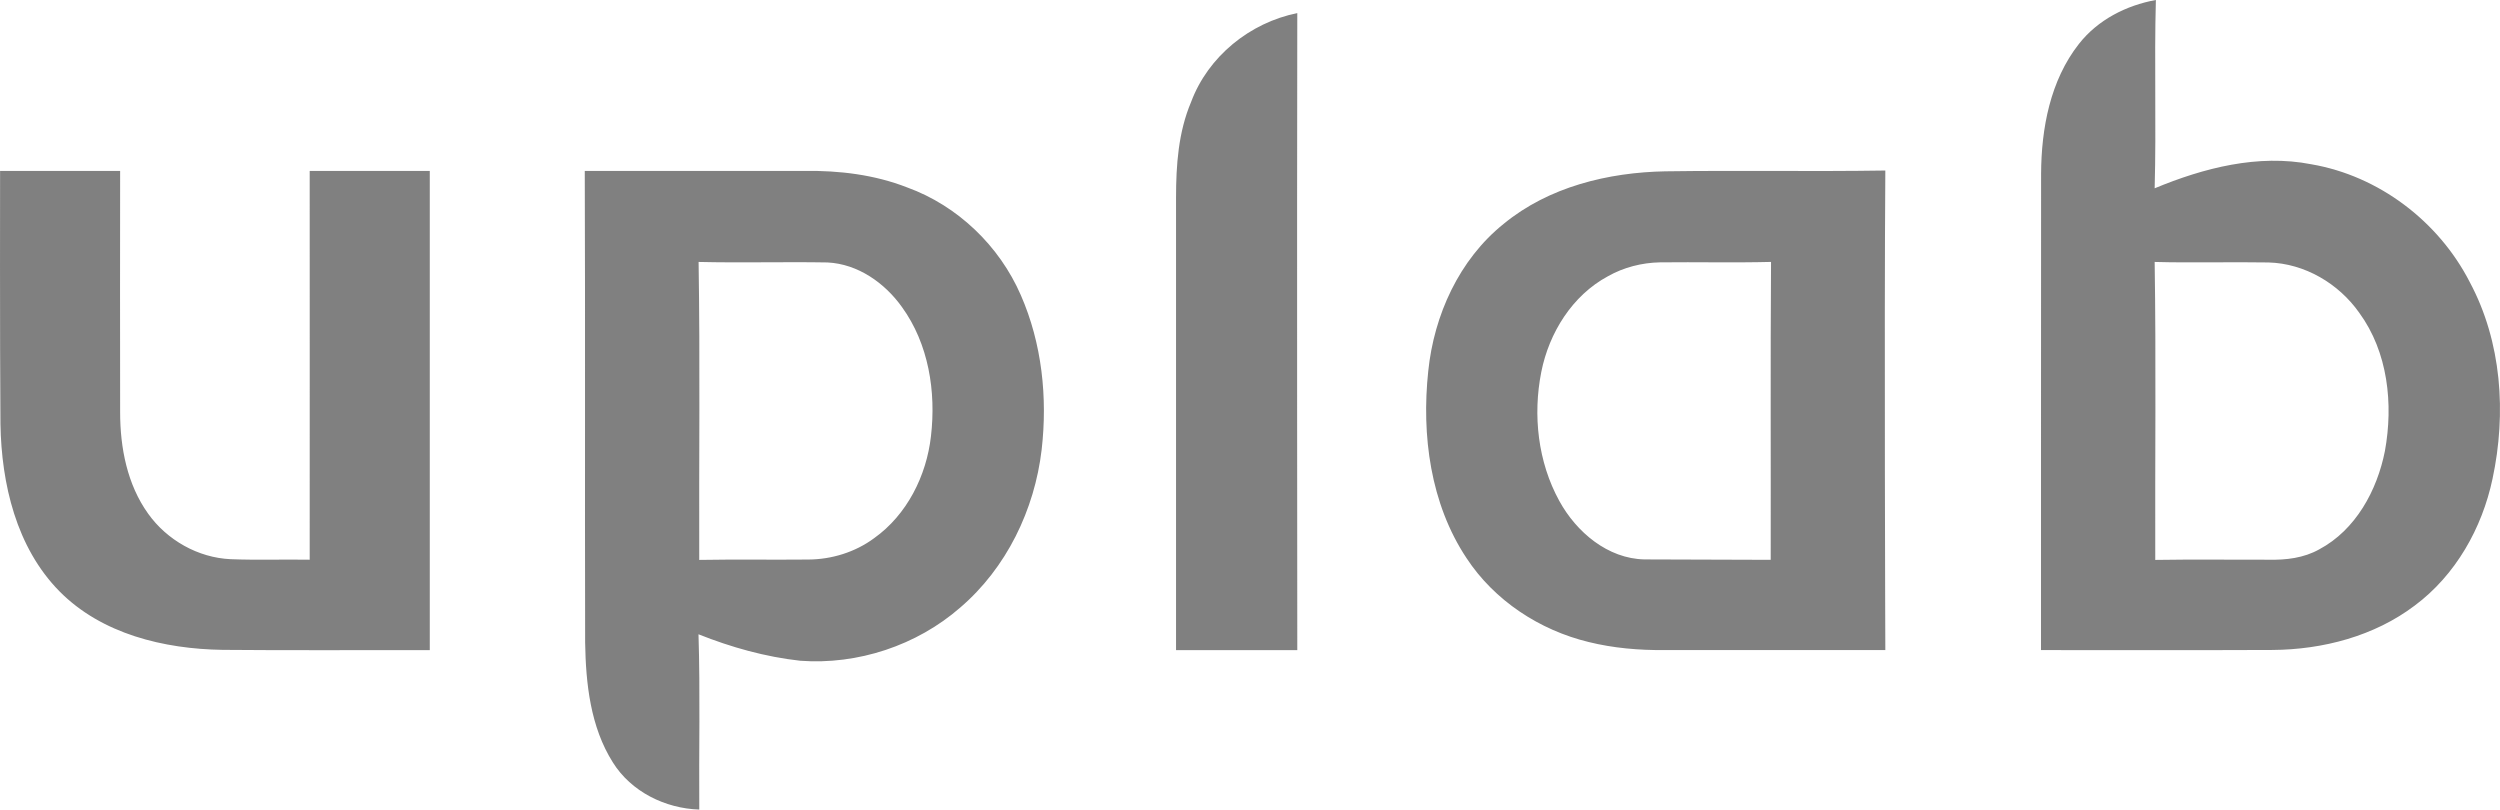 <svg xmlns="http://www.w3.org/2000/svg" width="121.322" height="39.287">
	<style>svg { fill: gray; }</style>
	<path id="develop-block__logo__svg"
	      d="M119.854 13.689c-1.511-2.947-4.408-5.154-7.687-5.717-2.581-.507-5.224.178-7.604 1.166.083-3.045-.023-6.096.059-9.139-1.443.262-2.82.966-3.735 2.133-1.394 1.775-1.824 4.098-1.835 6.303-.009 7.705 0 15.41-.005 23.113 3.747 0 7.494.01 11.238-.006 2.442-.018 4.938-.67 6.901-2.156 1.981-1.475 3.267-3.754 3.773-6.148.681-3.183.45-6.645-1.105-9.549zm-4.117 8.198c-.379 1.914-1.415 3.828-3.188 4.773-.747.42-1.61.521-2.453.502-1.832.006-3.669-.021-5.504.01-.015-4.818.044-9.643-.029-14.46 1.842.05 3.685-.007 5.525.025 1.752.046 3.403 1.021 4.403 2.441 1.395 1.908 1.661 4.431 1.246 6.709zm-57.935-16.936c-.619 1.462-.73 3.068-.73 4.636.002 7.321 0 21.962 0 21.962h5.884s-.021-20.611 0-30.913c-2.3.463-4.33 2.104-5.154 4.315zm-42.773 3.344c.009 6.287-.004 12.576 0 18.867-1.279-.021-2.559.025-3.834-.025-1.582-.07-3.091-.926-4.006-2.209-1.017-1.418-1.359-3.201-1.359-4.919 0-3.905-.012-7.807 0-11.714h-5.826s-.015 8.193.018 12.285c.049 2.9.766 5.984 2.861 8.113 2.055 2.082 5.082 2.801 7.919 2.844 3.354.031 6.706.006 10.055.012.003-7.752 0-23.254 0-23.254h-5.828zm28.995.801c-1.584-.619-3.294-.826-4.983-.801h-10.663c.027 7.623 0 15.254.018 22.881.032 1.992.255 4.1 1.346 5.824.887 1.422 2.543 2.236 4.193 2.287-.022-2.836.051-5.674-.038-8.506 1.584.631 3.243 1.098 4.942 1.285 2.79.205 5.646-.74 7.756-2.578 2.247-1.922 3.613-4.748 3.955-7.666.291-2.527.016-5.156-1.011-7.499-1.036-2.385-3.062-4.338-5.515-5.227zm1.155 12.07c-.217 1.924-1.164 3.816-2.758 4.951-.916.678-2.059 1.031-3.193 1.037-1.768.018-3.531-.014-5.295.018-.016-4.818.045-9.643-.031-14.46 2.086.05 4.172-.012 6.258.025 1.47.073 2.773.99 3.609 2.161 1.297 1.789 1.663 4.108 1.41 6.268zm35.647-12.852c-2.782.051-5.669.752-7.854 2.549-2.162 1.734-3.383 4.432-3.661 7.15-.33 3.1.101 6.43 1.858 9.072 1.353 2.061 3.547 3.496 5.929 4.072 1.199.297 2.44.4 3.679.391h10.716s-.058-15.518 0-23.273c-3.554.056-7.108-.012-10.667.039zm5.104 18.854l-6.12-.02c-1.789-.033-3.311-1.326-4.14-2.84-1.037-1.887-1.29-4.16-.873-6.258.376-1.896 1.503-3.713 3.233-4.643.769-.435 1.646-.657 2.526-.675 1.797-.021 3.596.025 5.39-.021-.033 4.816-.006 9.635-.016 14.457z"/>
</svg>